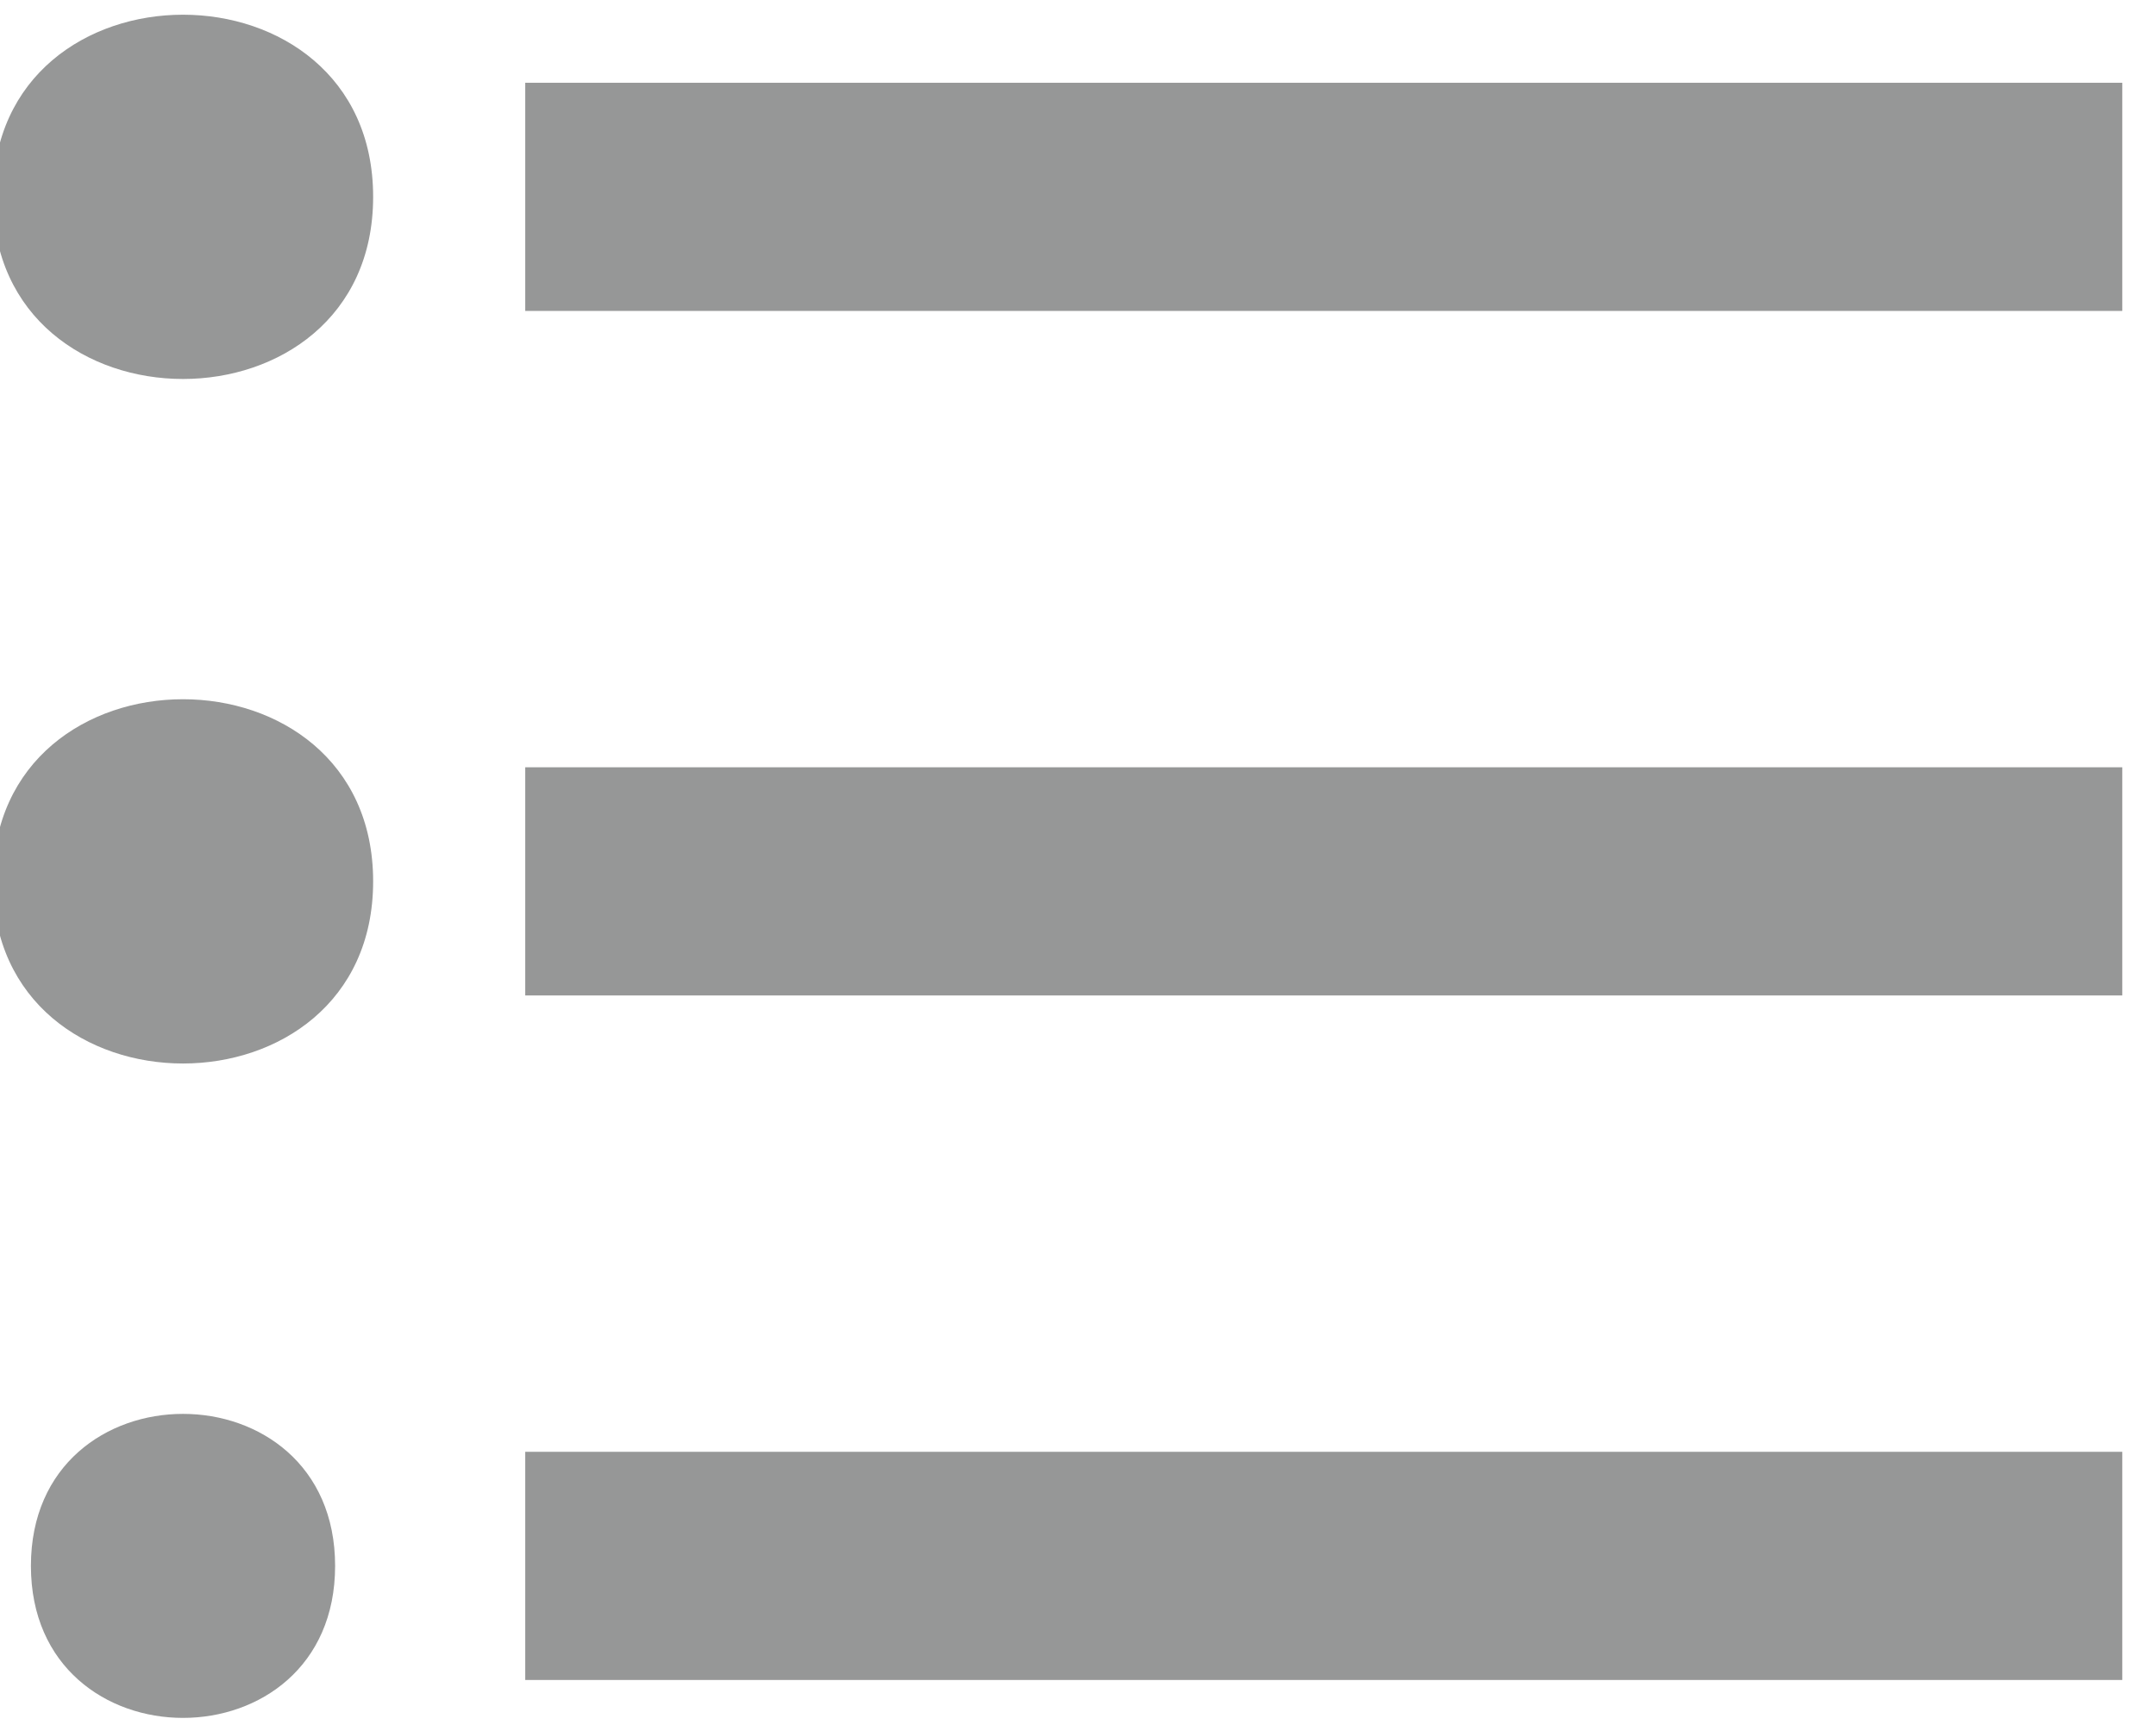 <?xml version="1.0" encoding="UTF-8"?>
<!DOCTYPE svg PUBLIC "-//W3C//DTD SVG 1.1//EN" "http://www.w3.org/Graphics/SVG/1.1/DTD/svg11.dtd">
<!-- Creator: CorelDRAW 2020 (64-Bit) -->
<svg xmlns="http://www.w3.org/2000/svg" xml:space="preserve" width="20mm" height="16mm" version="1.1" style="shape-rendering:geometricPrecision; text-rendering:geometricPrecision; image-rendering:optimizeQuality; fill-rule:evenodd; clip-rule:evenodd"
viewBox="0 0 2000 1600"
 xmlns:xlink="http://www.w3.org/1999/xlink"
 xmlns:xodm="http://www.corel.com/coreldraw/odm/2003">
 <defs>
  <style type="text/css">
   <![CDATA[
    .fil0 {fill:#969797}
   ]]>
  </style>
 </defs>
 <g id="Слой_x0020_1">
  <g id="_2662131600656">
   <polygon class="fil0" points="487.23,288.4 1968.71,288.4 1968.71,76.76 487.23,76.76 "/>
   <polygon class="fil0" points="487.23,923.32 1968.71,923.32 1968.71,711.68 487.23,711.68 "/>
   <polygon class="fil0" points="487.23,1558.24 1968.71,1558.24 1968.71,1346.6 487.23,1346.6 "/>
   <path class="fil0" d="M-6.6 182.58c0,225.25 352.74,225.25 352.74,0 0,-225.25 -352.74,-225.25 -352.74,0z"/>
   <path class="fil0" d="M-6.6 817.5c0,225.25 352.74,225.25 352.74,0 0,-225.25 -352.74,-225.25 -352.74,0z"/>
   <path class="fil0" d="M28.68 1452.42c0,187.99 282.18,187.99 282.18,0 0,-187.99 -282.18,-187.99 -282.18,0z"/>
  </g>
 </g>
</svg>

